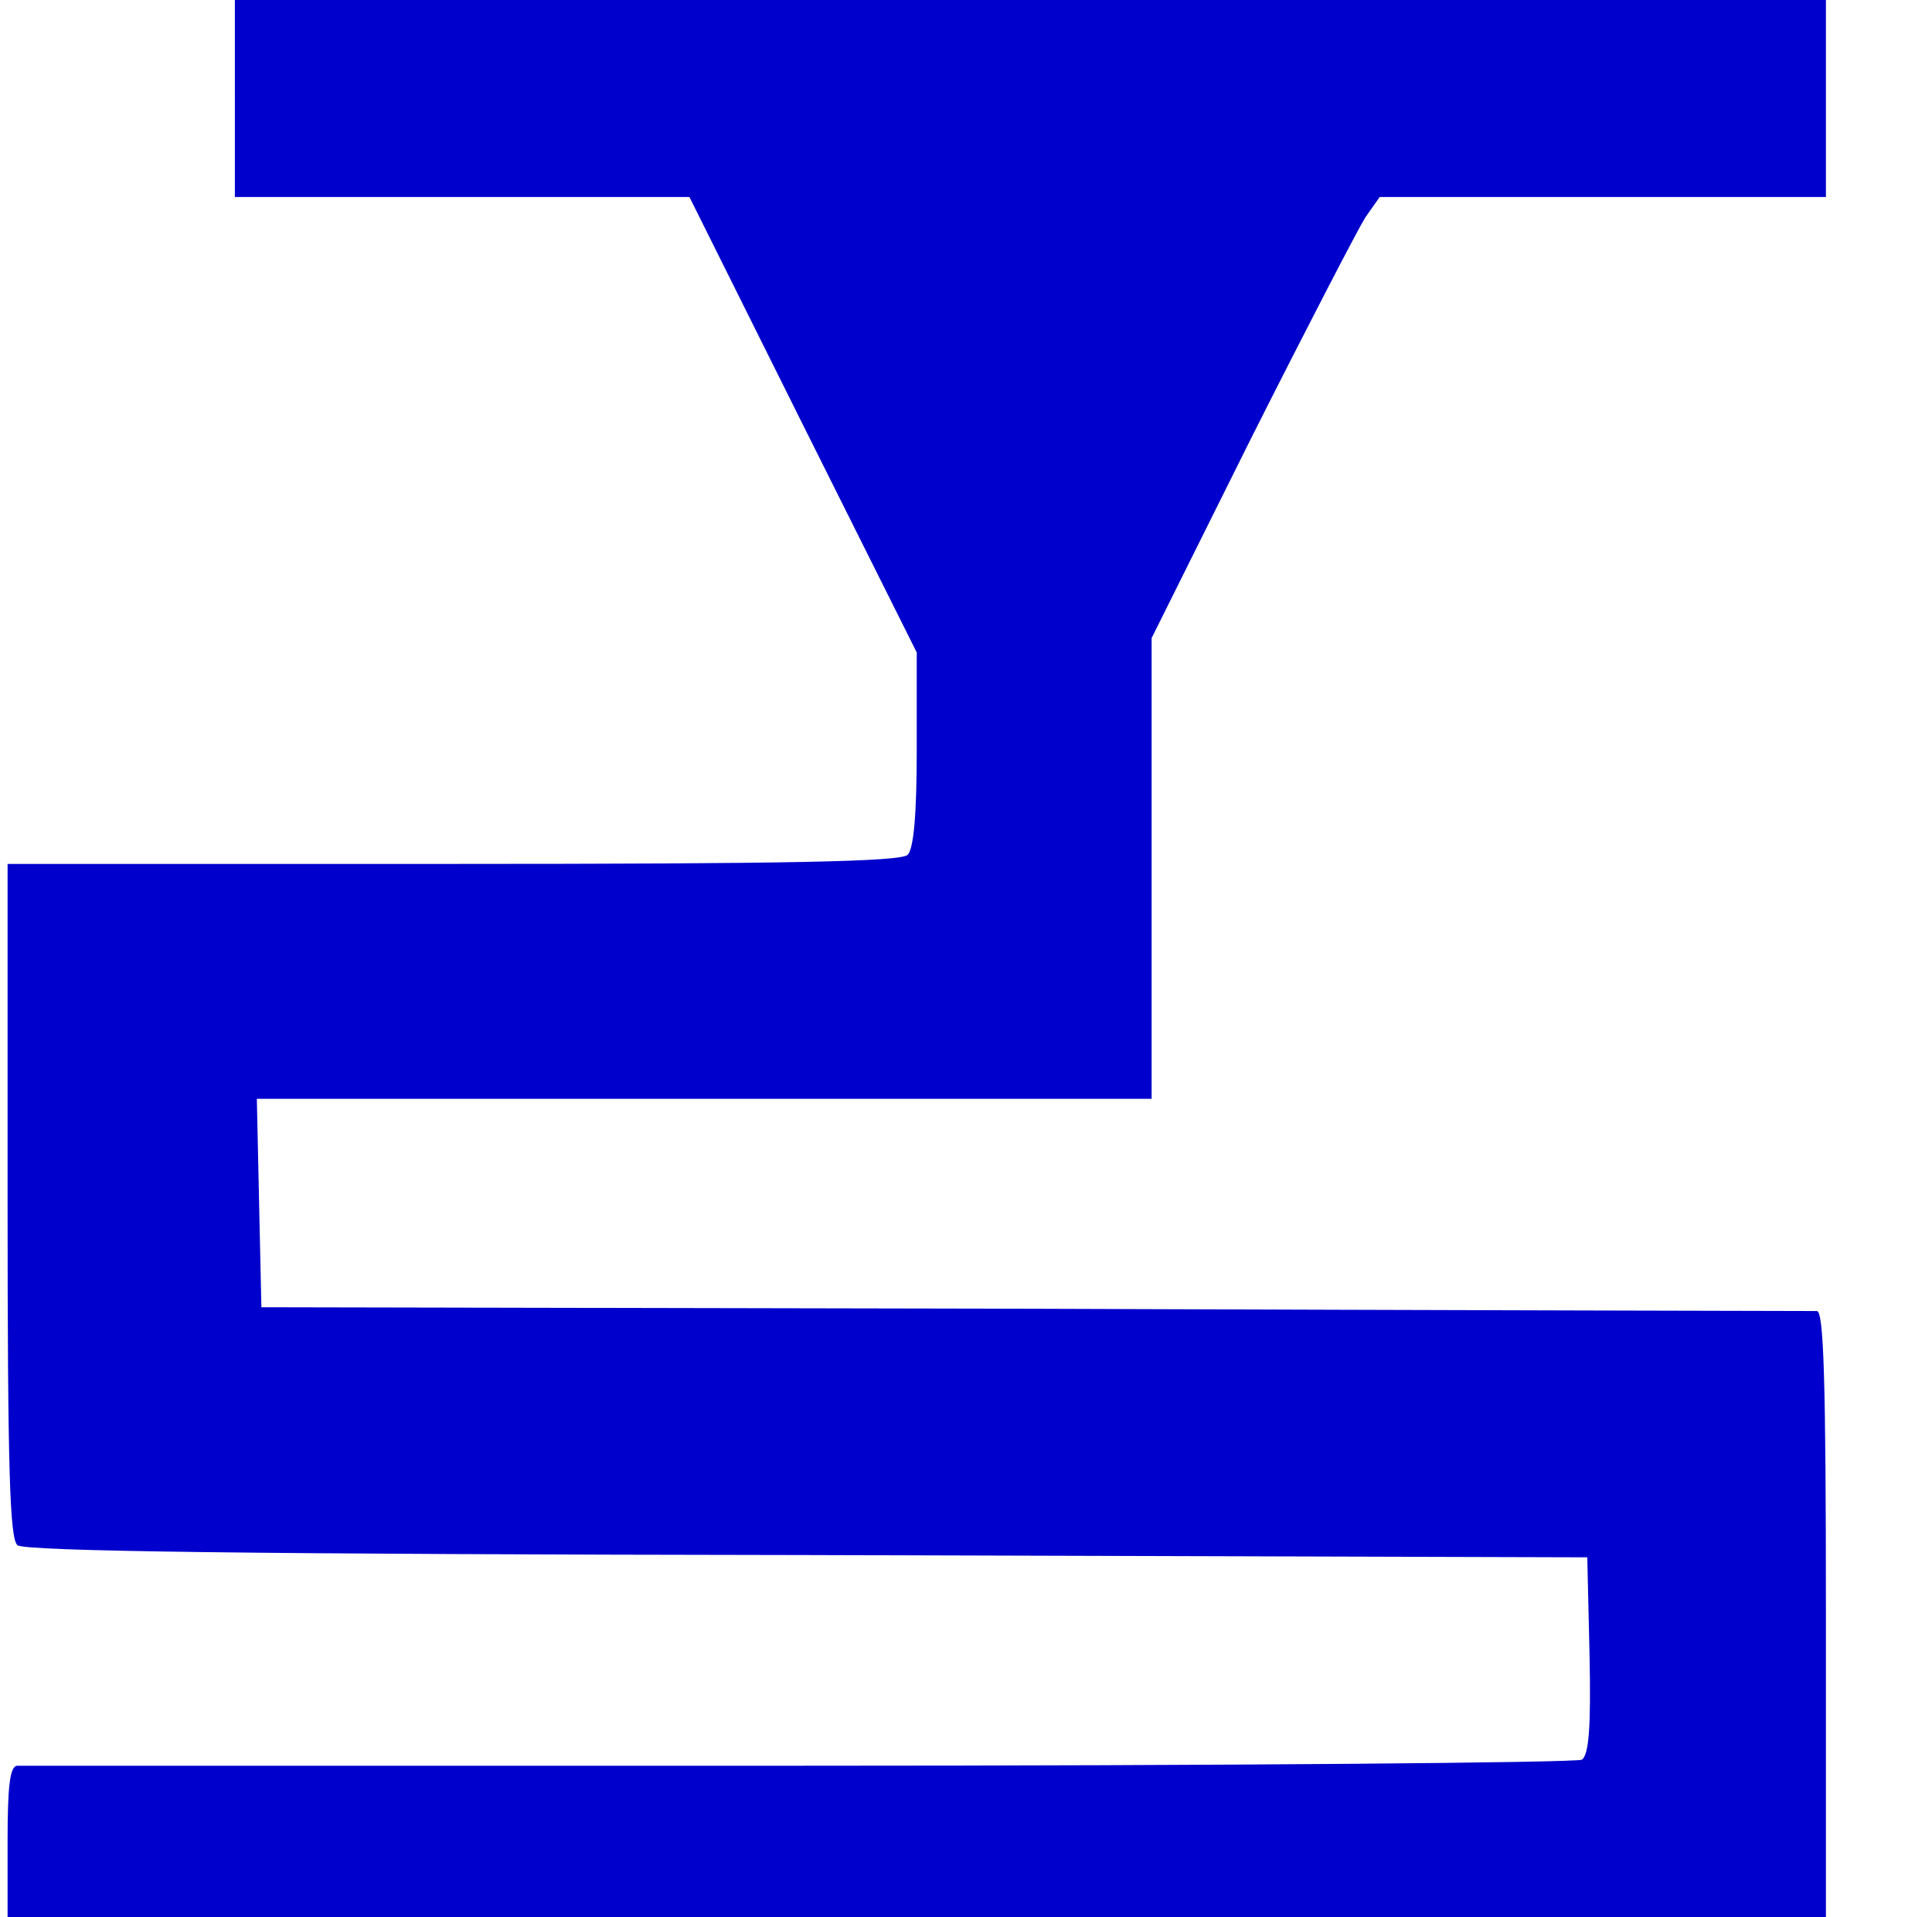 <?xml version="1.0" standalone="no"?>
<!DOCTYPE svg PUBLIC "-//W3C//DTD SVG 20010904//EN"
 "http://www.w3.org/TR/2001/REC-SVG-20010904/DTD/svg10.dtd">
<svg version="1.0" xmlns="http://www.w3.org/2000/svg"
 width="255pt" height="253pt" viewBox="0 0 255 253"
 preserveAspectRatio="xMidYMid meet">

<g transform="translate(0,253) scale(0.1,-0.1)"
fill="#0000CC" stroke="none">
<path d="M310 2400 l0 -130 300 0 300 0 150 -301 150 -300 0 -128 c0 -85 -4
-131 -12 -139 -9 -9 -156 -12 -600 -12 l-588 0 0 -444 c0 -360 3 -446 13 -455
10 -8 303 -12 1043 -13 l1029 -3 3 -129 c2 -97 -1 -131 -10 -138 -7 -4 -472
-8 -1033 -8 -561 0 -1026 0 -1032 0 -10 0 -13 -27 -13 -100 l0 -100 1200 0
1200 0 0 400 c0 313 -3 400 -12 400 -7 0 -472 1 -1033 3 l-1020 2 -3 137 -3
138 591 0 590 0 0 304 0 304 131 263 c73 145 141 276 151 292 l19 27 295 0
294 0 0 130 0 130 -1050 0 -1050 0 0 -130z"/>
</g>
</svg>
